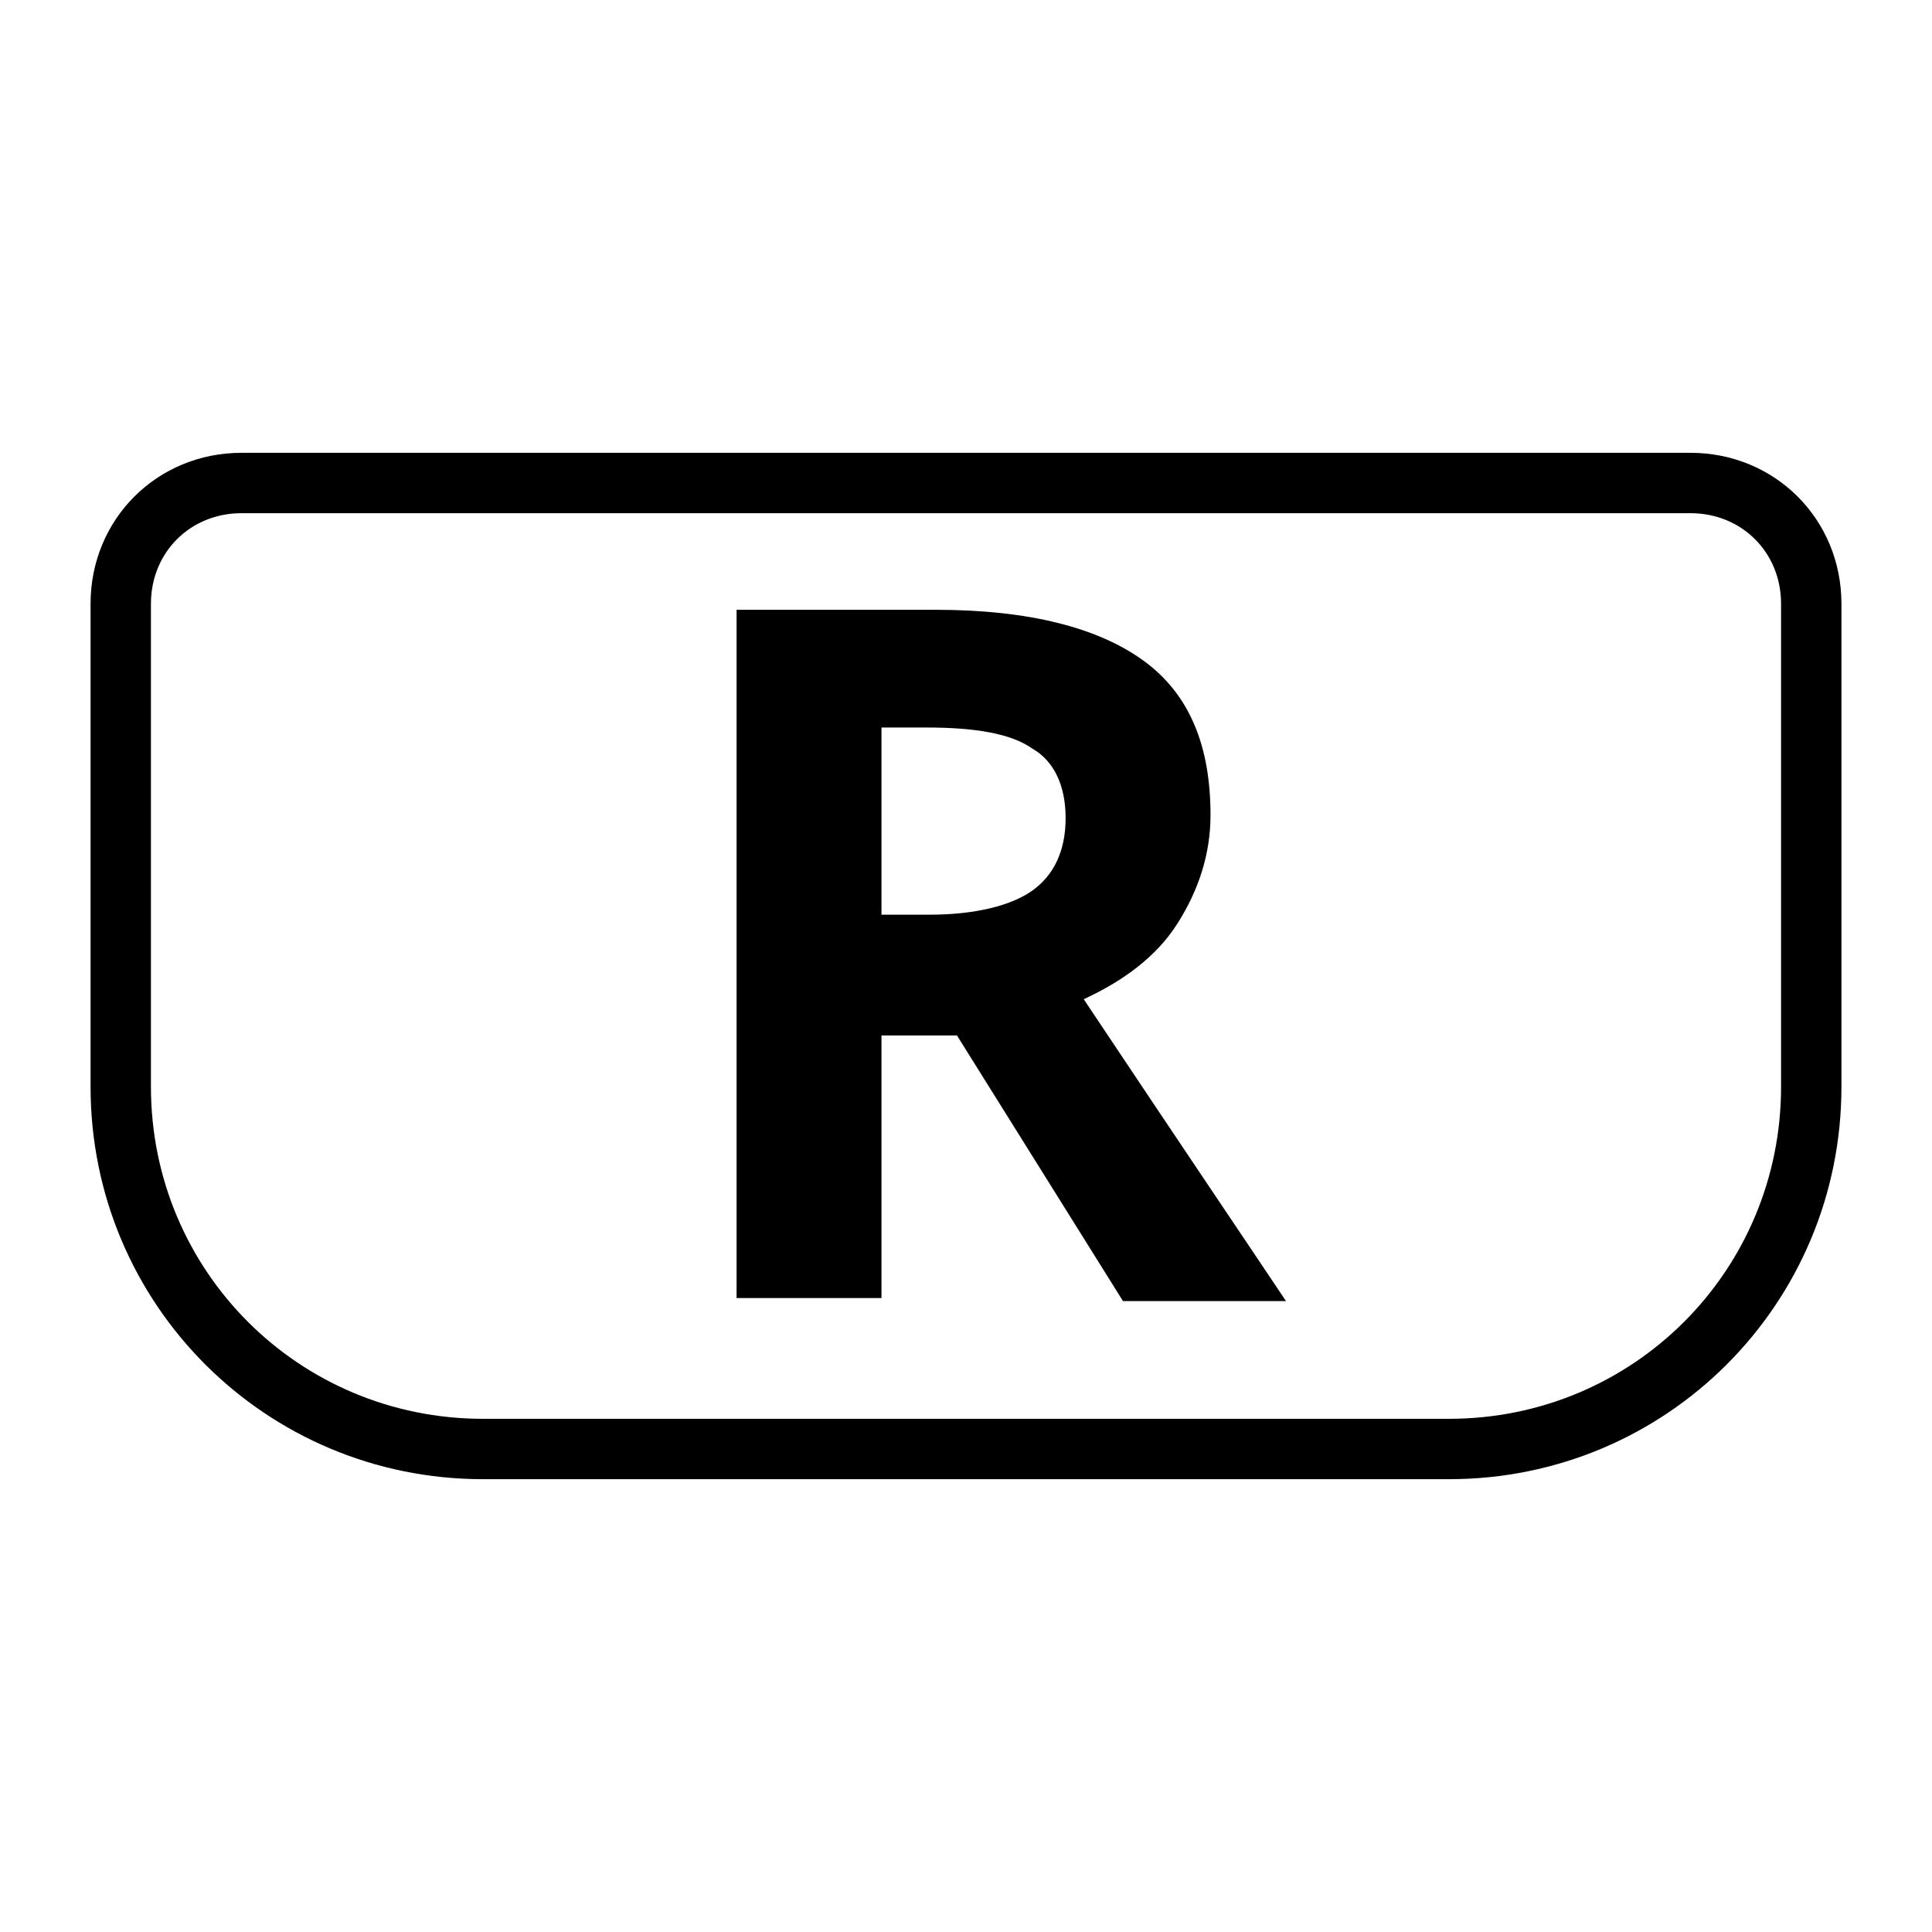<?xml version="1.0" encoding="utf-8"?>
<!-- Generator: Adobe Illustrator 21.0.0, SVG Export Plug-In . SVG Version: 6.00 Build 0)  -->
<svg version="1.1" id="Capa_1" xmlns="http://www.w3.org/2000/svg" xmlns:xlink="http://www.w3.org/1999/xlink" x="0px" y="0px"
	 viewBox="0 0 64 64" style="enable-background:new 0 0 64 64;" xml:space="preserve">
<path d="M48,49H16C8.8,49,3,43.2,3,36V20c0-2.8,2.2-5,5-5h48c2.8,0,5,2.2,5,5v16C61,43.2,55.2,49,48,49z M8,17c-1.7,0-3,1.3-3,3v16
	c0,6.1,4.9,11,11,11h32c6.1,0,11-4.9,11-11V20c0-1.7-1.3-3-3-3H8z"/>
<g>
	<path d="M29.2,34.3V43h-4.8V20.2H31c3.1,0,5.4,0.6,6.9,1.7c1.5,1.1,2.2,2.8,2.2,5.1c0,1.3-0.4,2.5-1.1,3.6s-1.8,1.9-3.1,2.5
		c3.4,5.1,5.7,8.5,6.7,10h-5.4l-5.5-8.8H29.2z M29.2,30.3h1.6c1.5,0,2.7-0.3,3.4-0.8c0.7-0.5,1.1-1.3,1.1-2.4c0-1.1-0.4-1.9-1.1-2.3
		c-0.7-0.5-1.9-0.7-3.5-0.7h-1.5V30.3z"/>
</g>
</svg>
